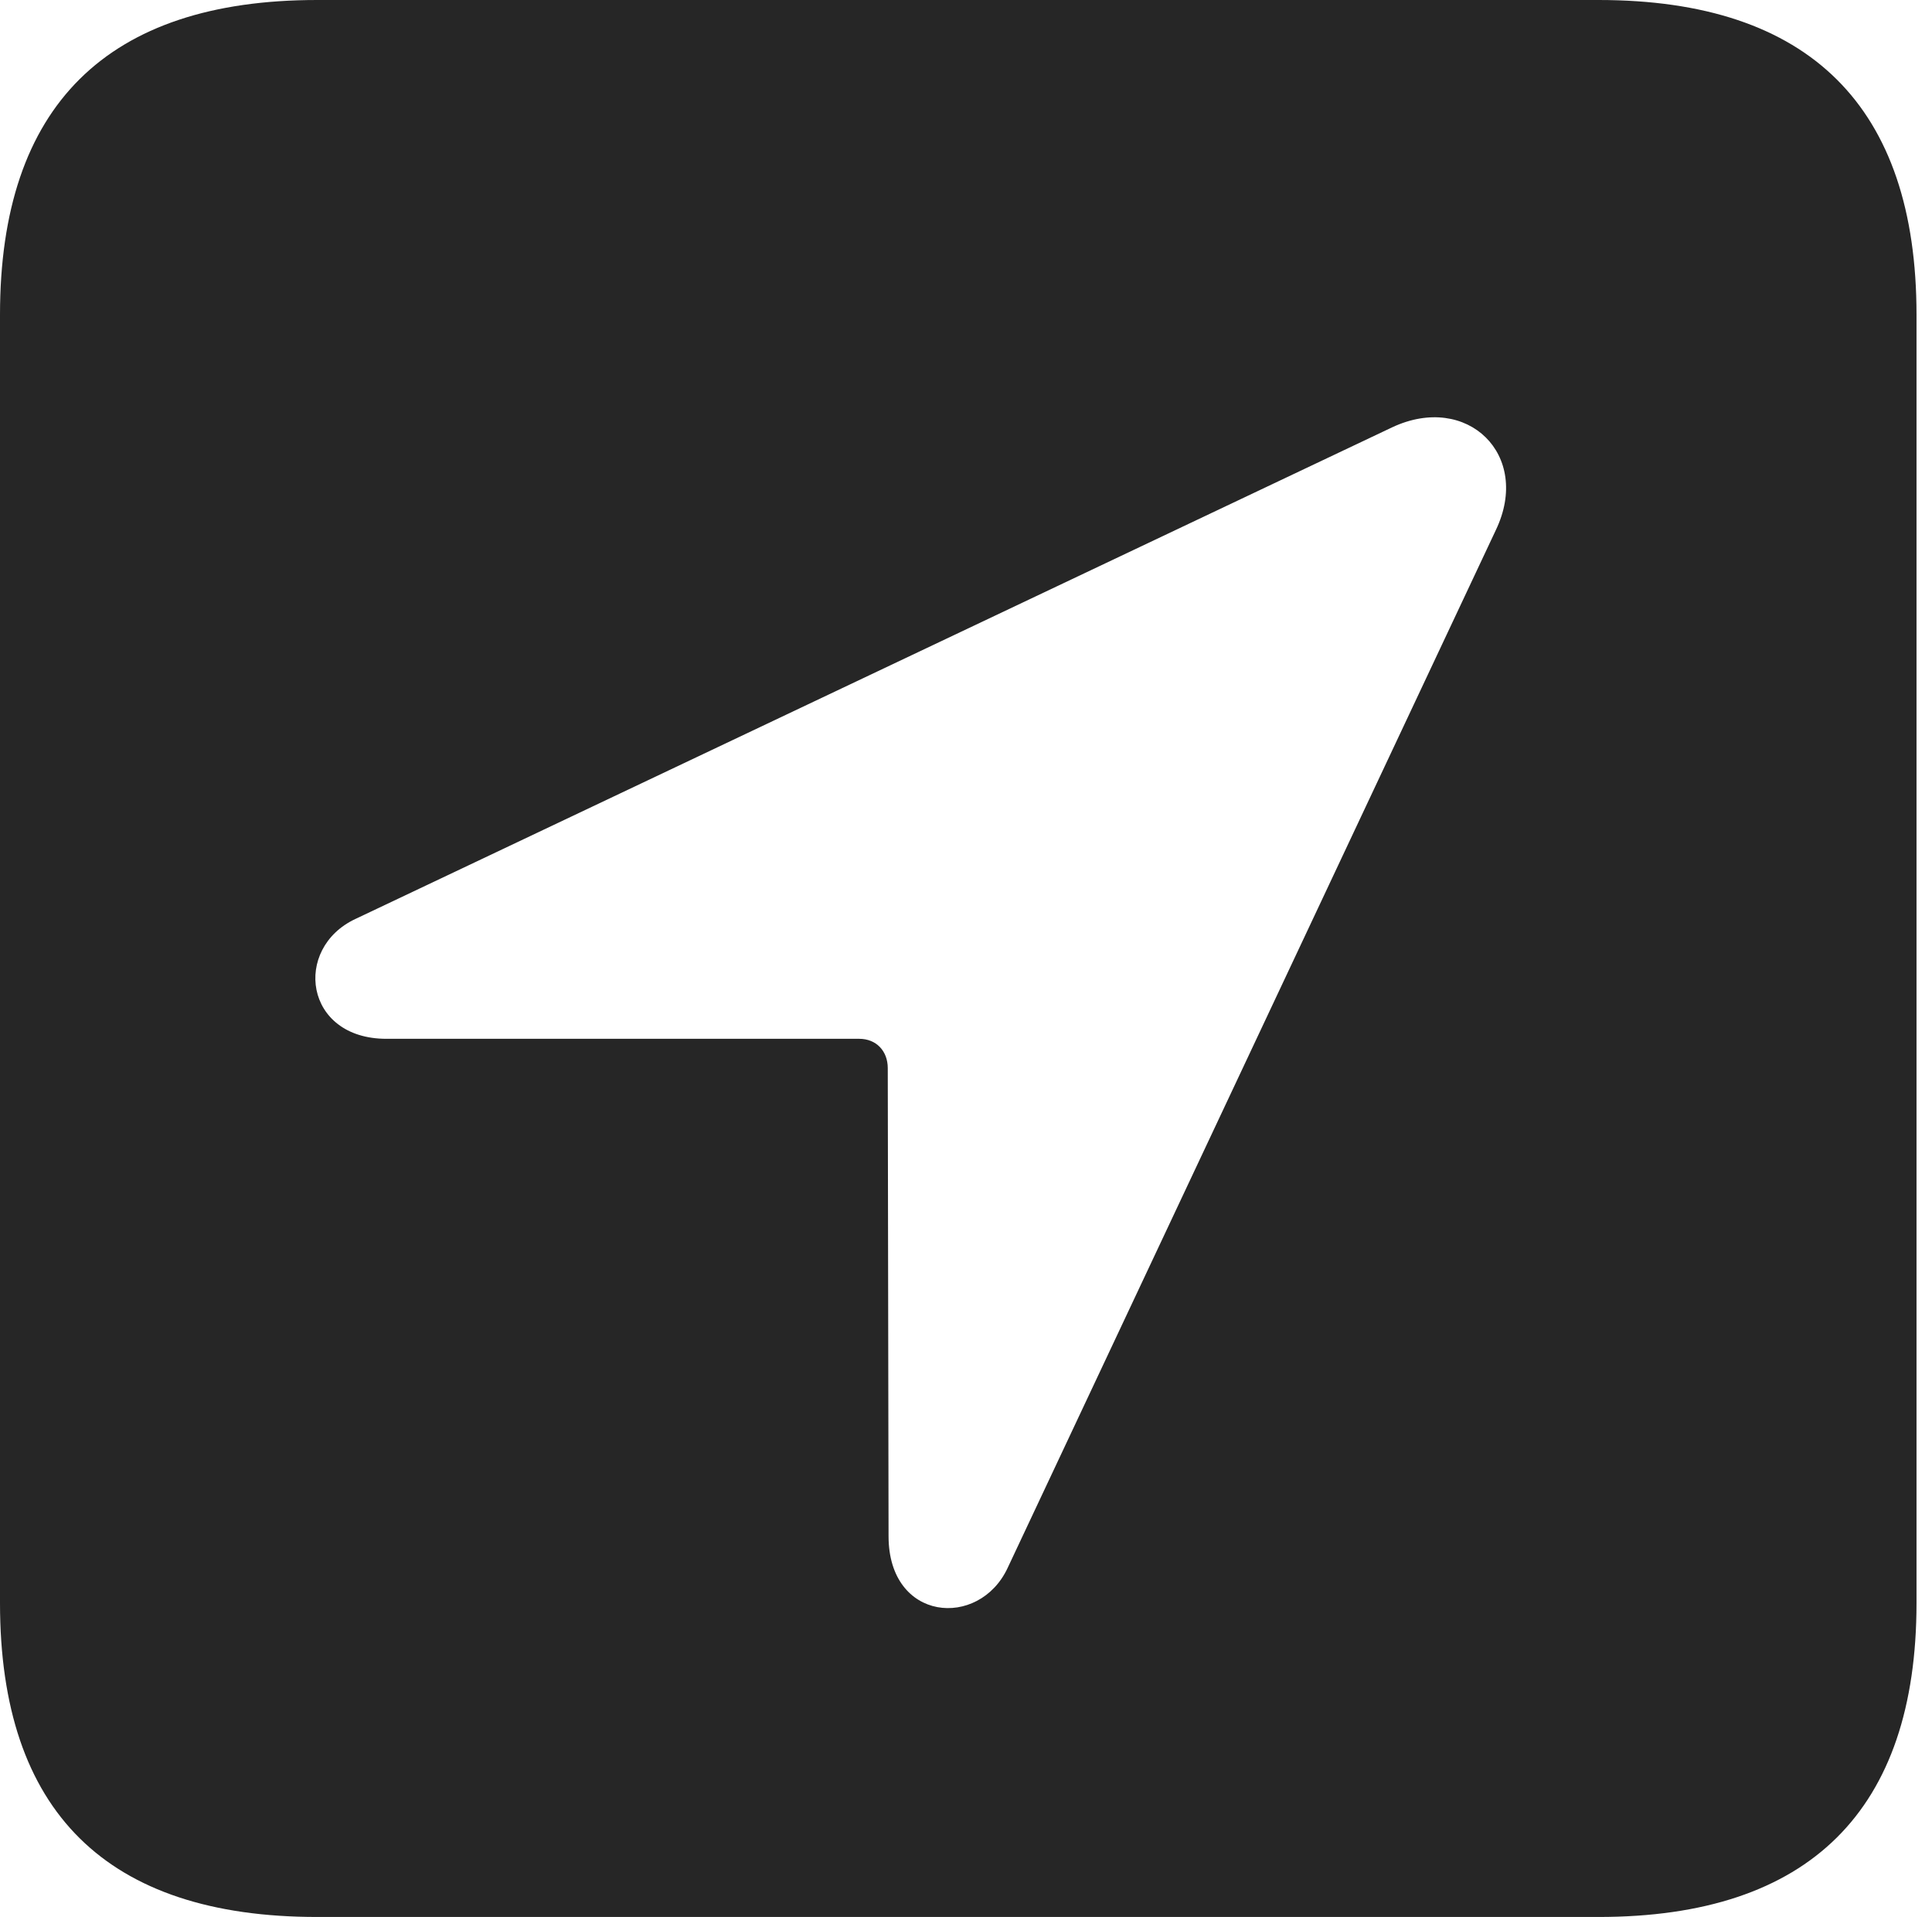 <?xml version="1.0" encoding="UTF-8"?>
<!--Generator: Apple Native CoreSVG 326-->
<!DOCTYPE svg
PUBLIC "-//W3C//DTD SVG 1.1//EN"
       "http://www.w3.org/Graphics/SVG/1.1/DTD/svg11.dtd">
<svg version="1.1" xmlns="http://www.w3.org/2000/svg" xmlns:xlink="http://www.w3.org/1999/xlink" viewBox="0 0 46.289 45.918">
 <g>
  <rect height="45.918" opacity="0" width="46.289" x="0" y="0"/>
  <path d="M45.918 7.539L45.918 38.398C45.918 43.359 43.359 45.918 38.301 45.918L7.598 45.918C2.559 45.918 0 43.398 0 38.398L0 7.539C0 2.539 2.559 0 7.598 0L38.301 0C43.359 0 45.918 2.559 45.918 7.539ZM33.359 10.234L8.516 22.012C7.012 22.715 7.285 24.883 9.258 24.883L20.586 24.883C20.996 24.883 21.27 25.176 21.27 25.586L21.289 36.797C21.289 38.848 23.457 39.023 24.141 37.559L35.84 12.695C36.699 10.898 35.156 9.395 33.359 10.234Z" fill="black" fill-opacity="0.85"/>
 </g>
</svg>
